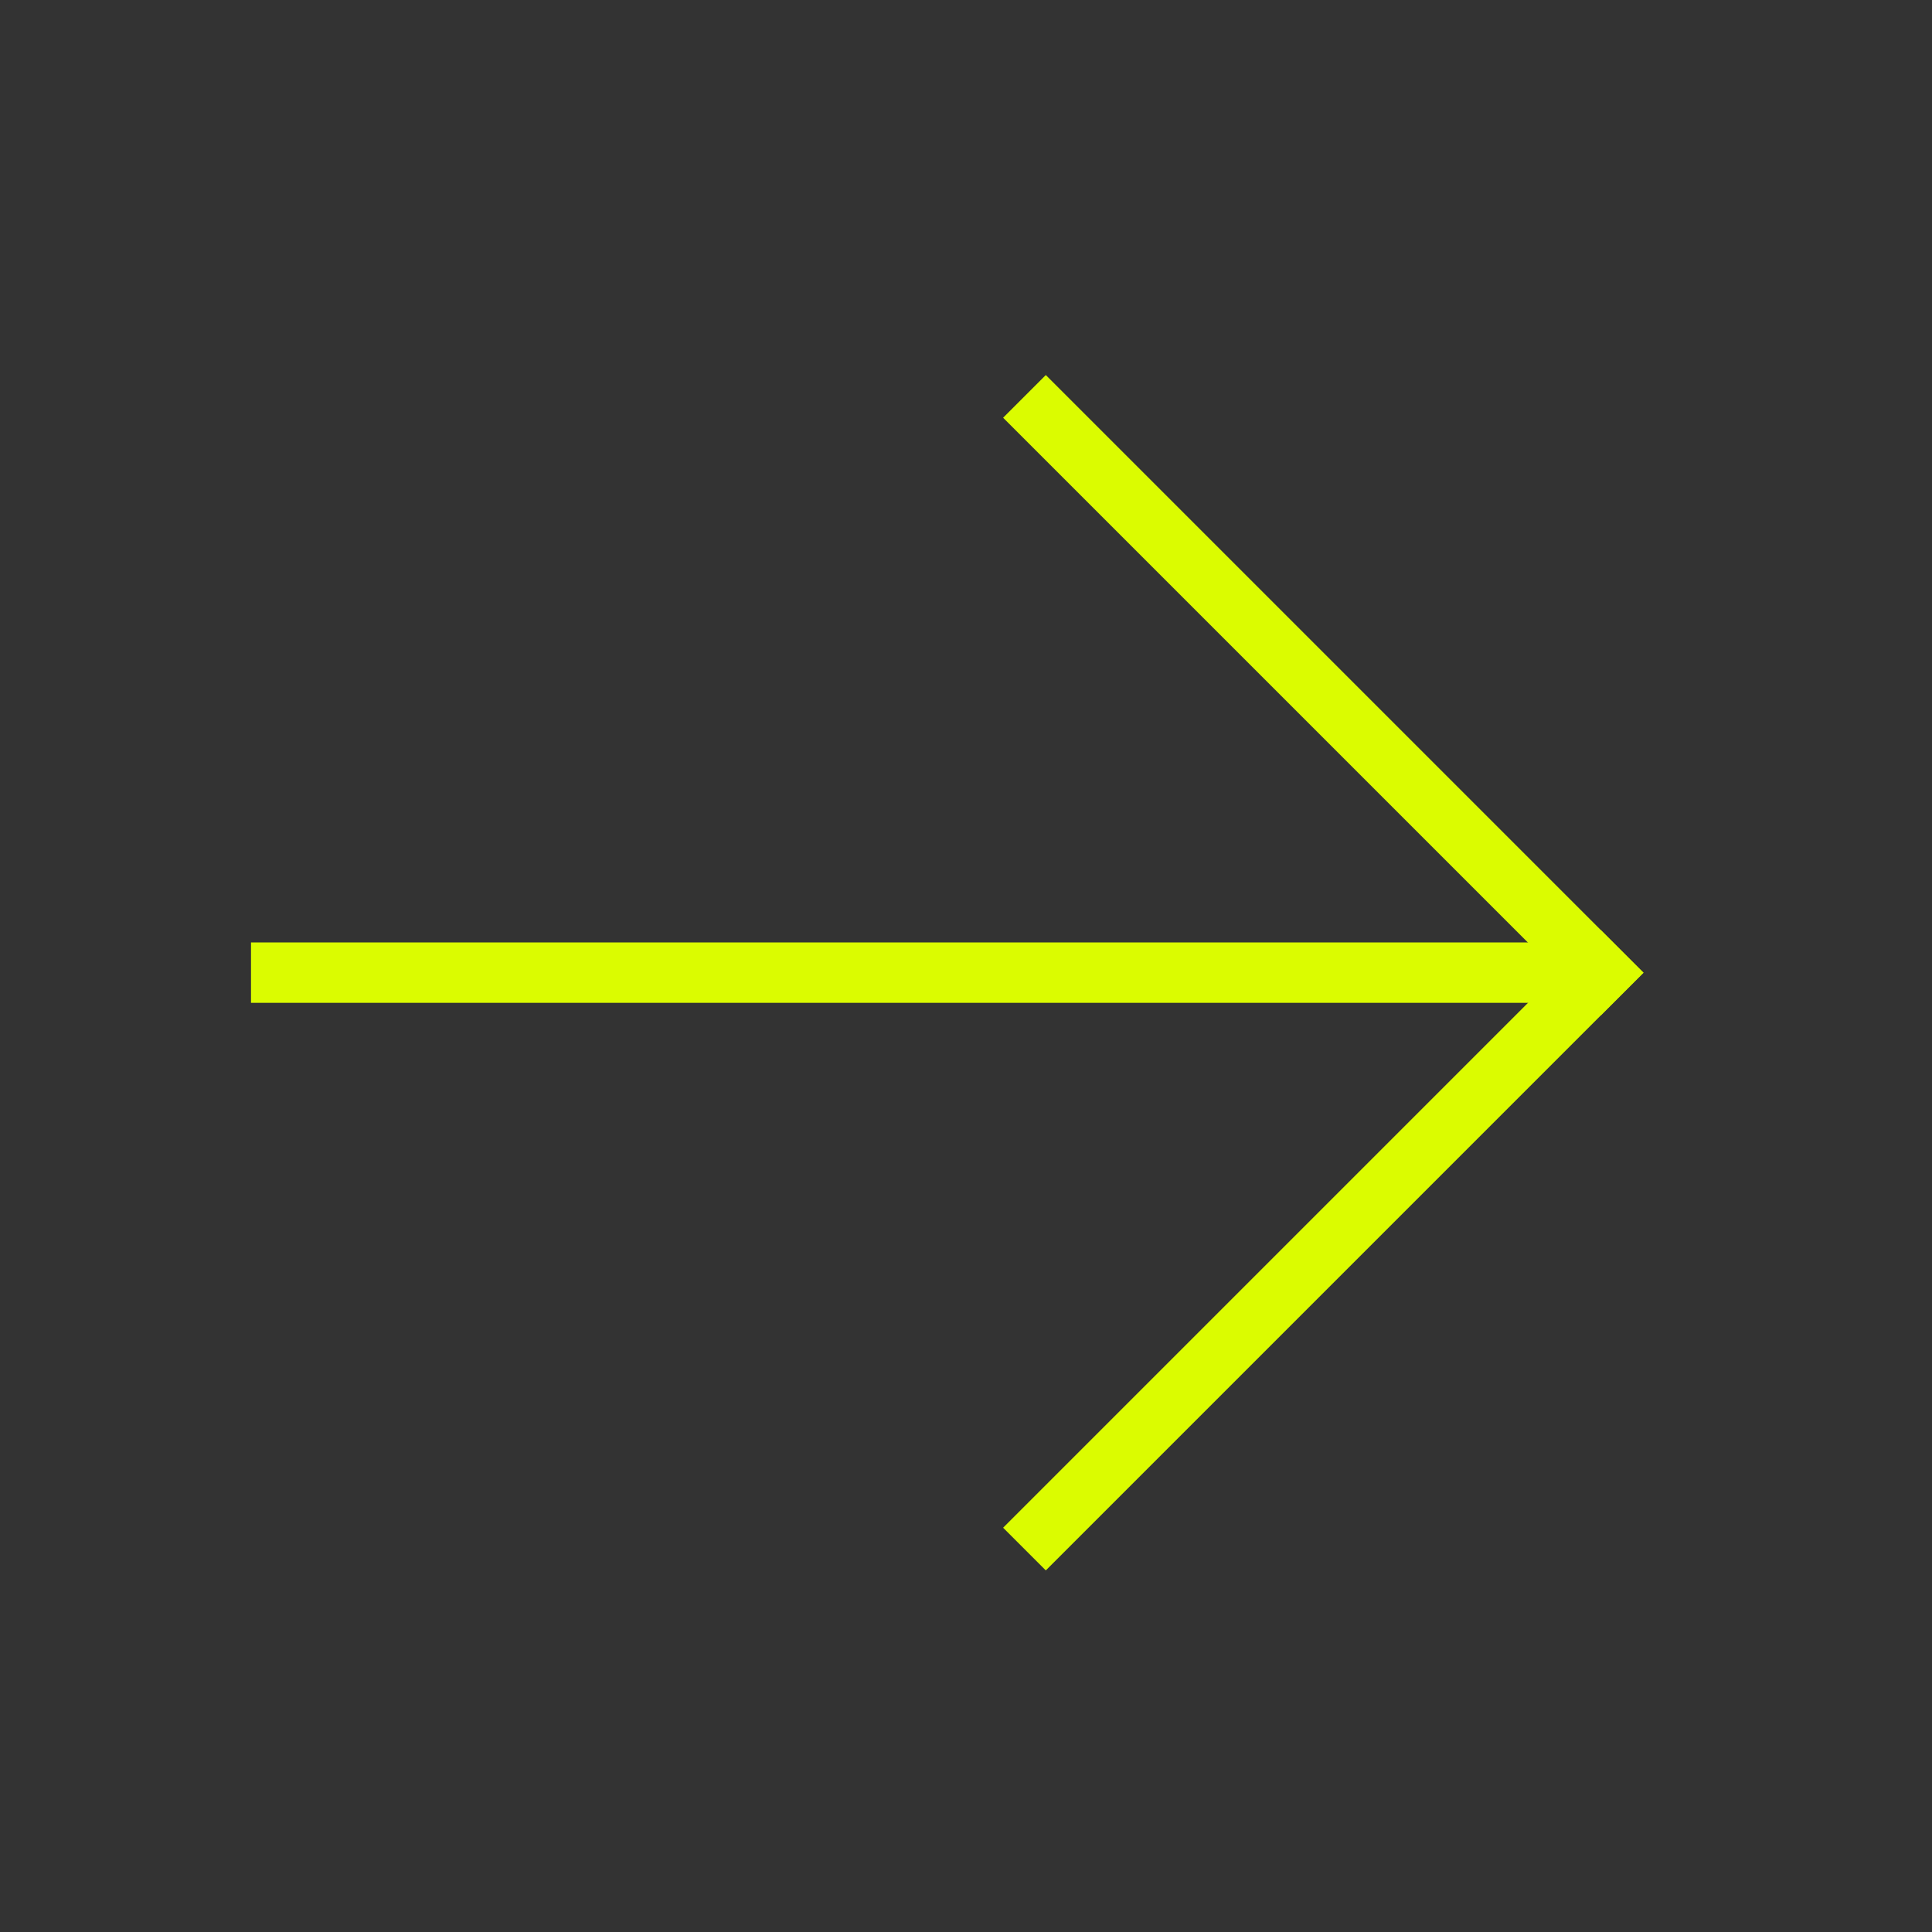 <svg xmlns="http://www.w3.org/2000/svg" width="32" height="32" viewBox="0 0 32 32">
  <rect x="0" y="0" width="32" height="32" fill="#333333" stroke="none"/>
  <g id="그룹_77" data-name="그룹 77" transform="translate(-1856 -4238)">
    <g id="그룹_76" data-name="그룹 76" transform="translate(1857.658 4228.384) rotate(45)">
      <rect id="사각형_152" data-name="사각형 152" width="14" height="1" transform="translate(22.268 0.116)" fill="#dbfc00"/>
      <rect id="사각형_153" data-name="사각형 153" width="14" height="1" transform="translate(36.268 0.116) rotate(90)" fill="#dbfc00"/>
      <path id="패스_1407" data-name="패스 1407" d="M0,0H22.458V1H0Z" transform="translate(36.192 0.897) rotate(135)" fill="#dbfc00"/>
    </g>
    <rect id="사각형_162" data-name="사각형 162" width="32" height="32" transform="translate(1856 4238)" fill="none"/>
  </g>
</svg>
